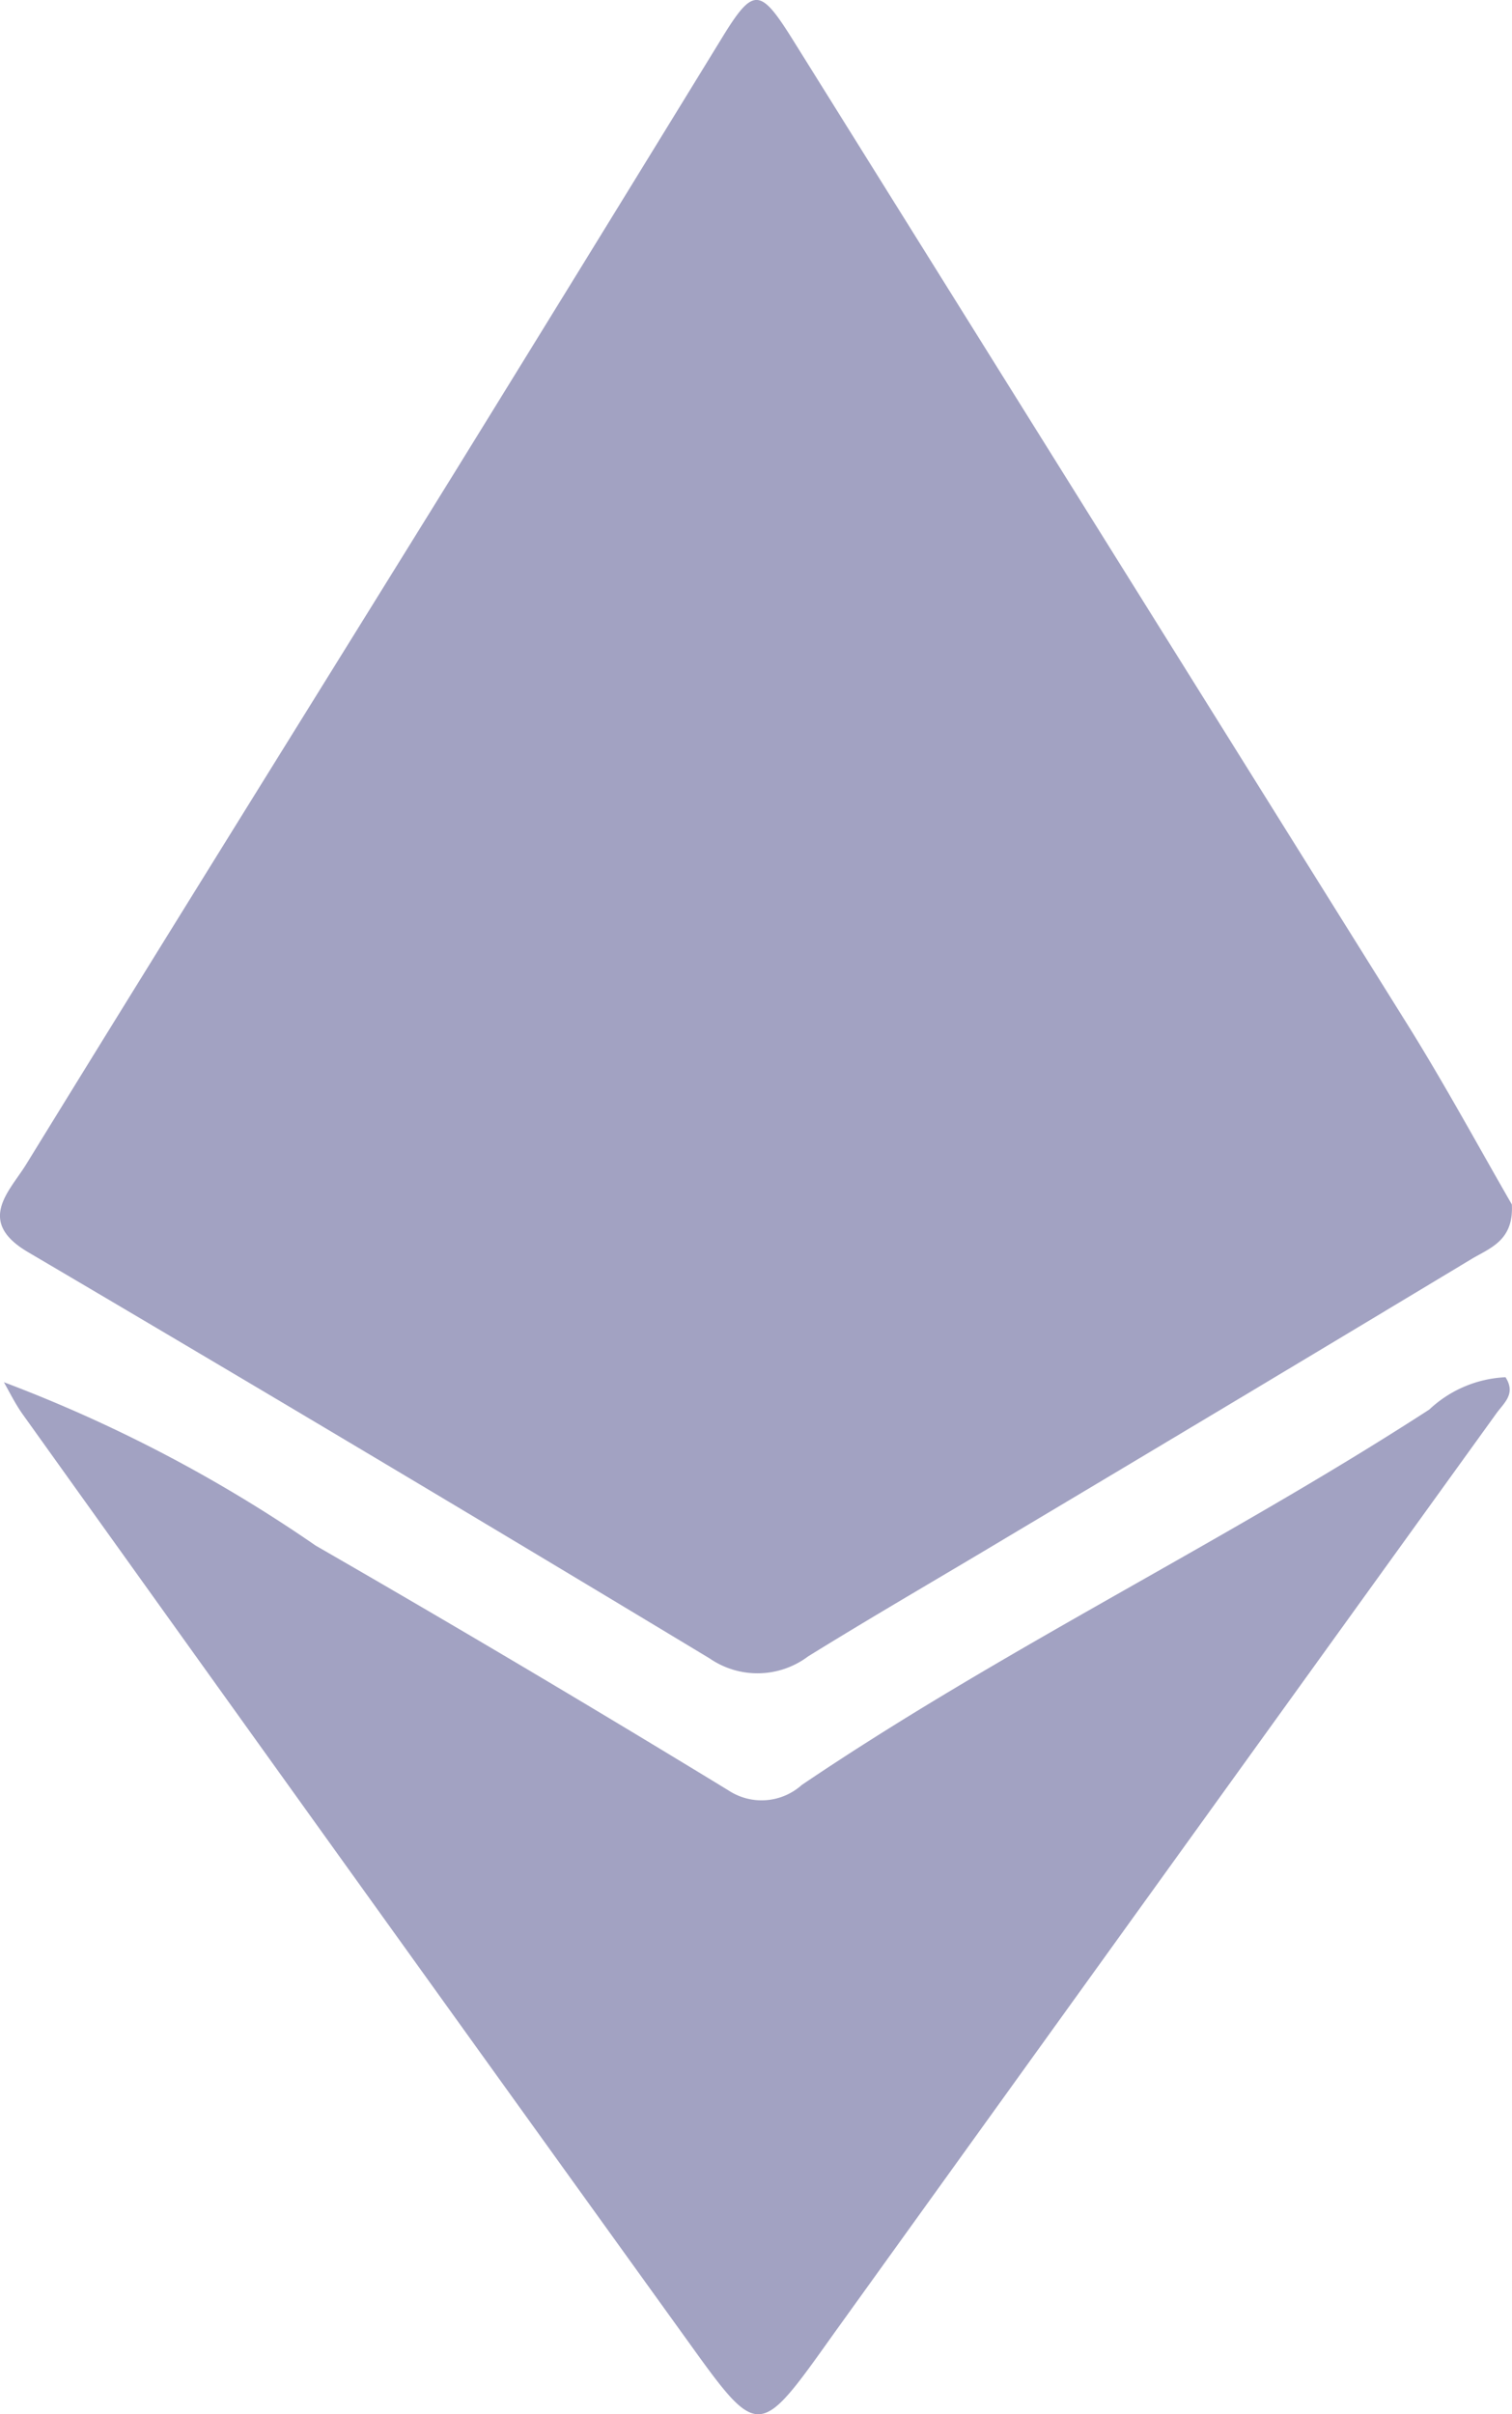 <svg id="Group_576" data-name="Group 576" xmlns="http://www.w3.org/2000/svg" width="18.175" height="29" viewBox="0 0 18.175 29">
  <path id="Path_13" data-name="Path 13" d="M283.577,255.679c.025.437-.267.525-.483.655q-2.78,1.673-5.567,3.333c-.8.48-1.613.949-2.408,1.441a1.014,1.014,0,0,1-1.185.025q-4.084-2.463-8.195-4.882c-.628-.37-.218-.731-.018-1.057,1.706-2.774,3.431-5.537,5.146-8.306q1.6-2.59,3.194-5.188c.4-.657.473-.653.885.007q3.692,5.914,7.387,11.828C282.783,254.258,283.19,255.009,283.577,255.679Z" transform="translate(-265.404 -241.21)" fill="#a2a2c2"/>
  <path id="Path_14" data-name="Path 14" d="M265.5,276.1a17.4,17.4,0,0,1,3.748,1.963q2.5,1.439,4.962,2.941a.724.724,0,0,0,.881-.066c2.431-1.643,5.083-2.917,7.543-4.51a1.433,1.433,0,0,1,.916-.388c.128.2-.018.307-.11.435q-3.986,5.525-7.964,11.054c-.9,1.262-.895,1.287-1.748.1q-4.005-5.557-7.991-11.128C265.644,276.374,265.575,276.233,265.5,276.1Z" transform="translate(-265.453 -259.495)" fill="#a2a2c2"/>
</svg>
